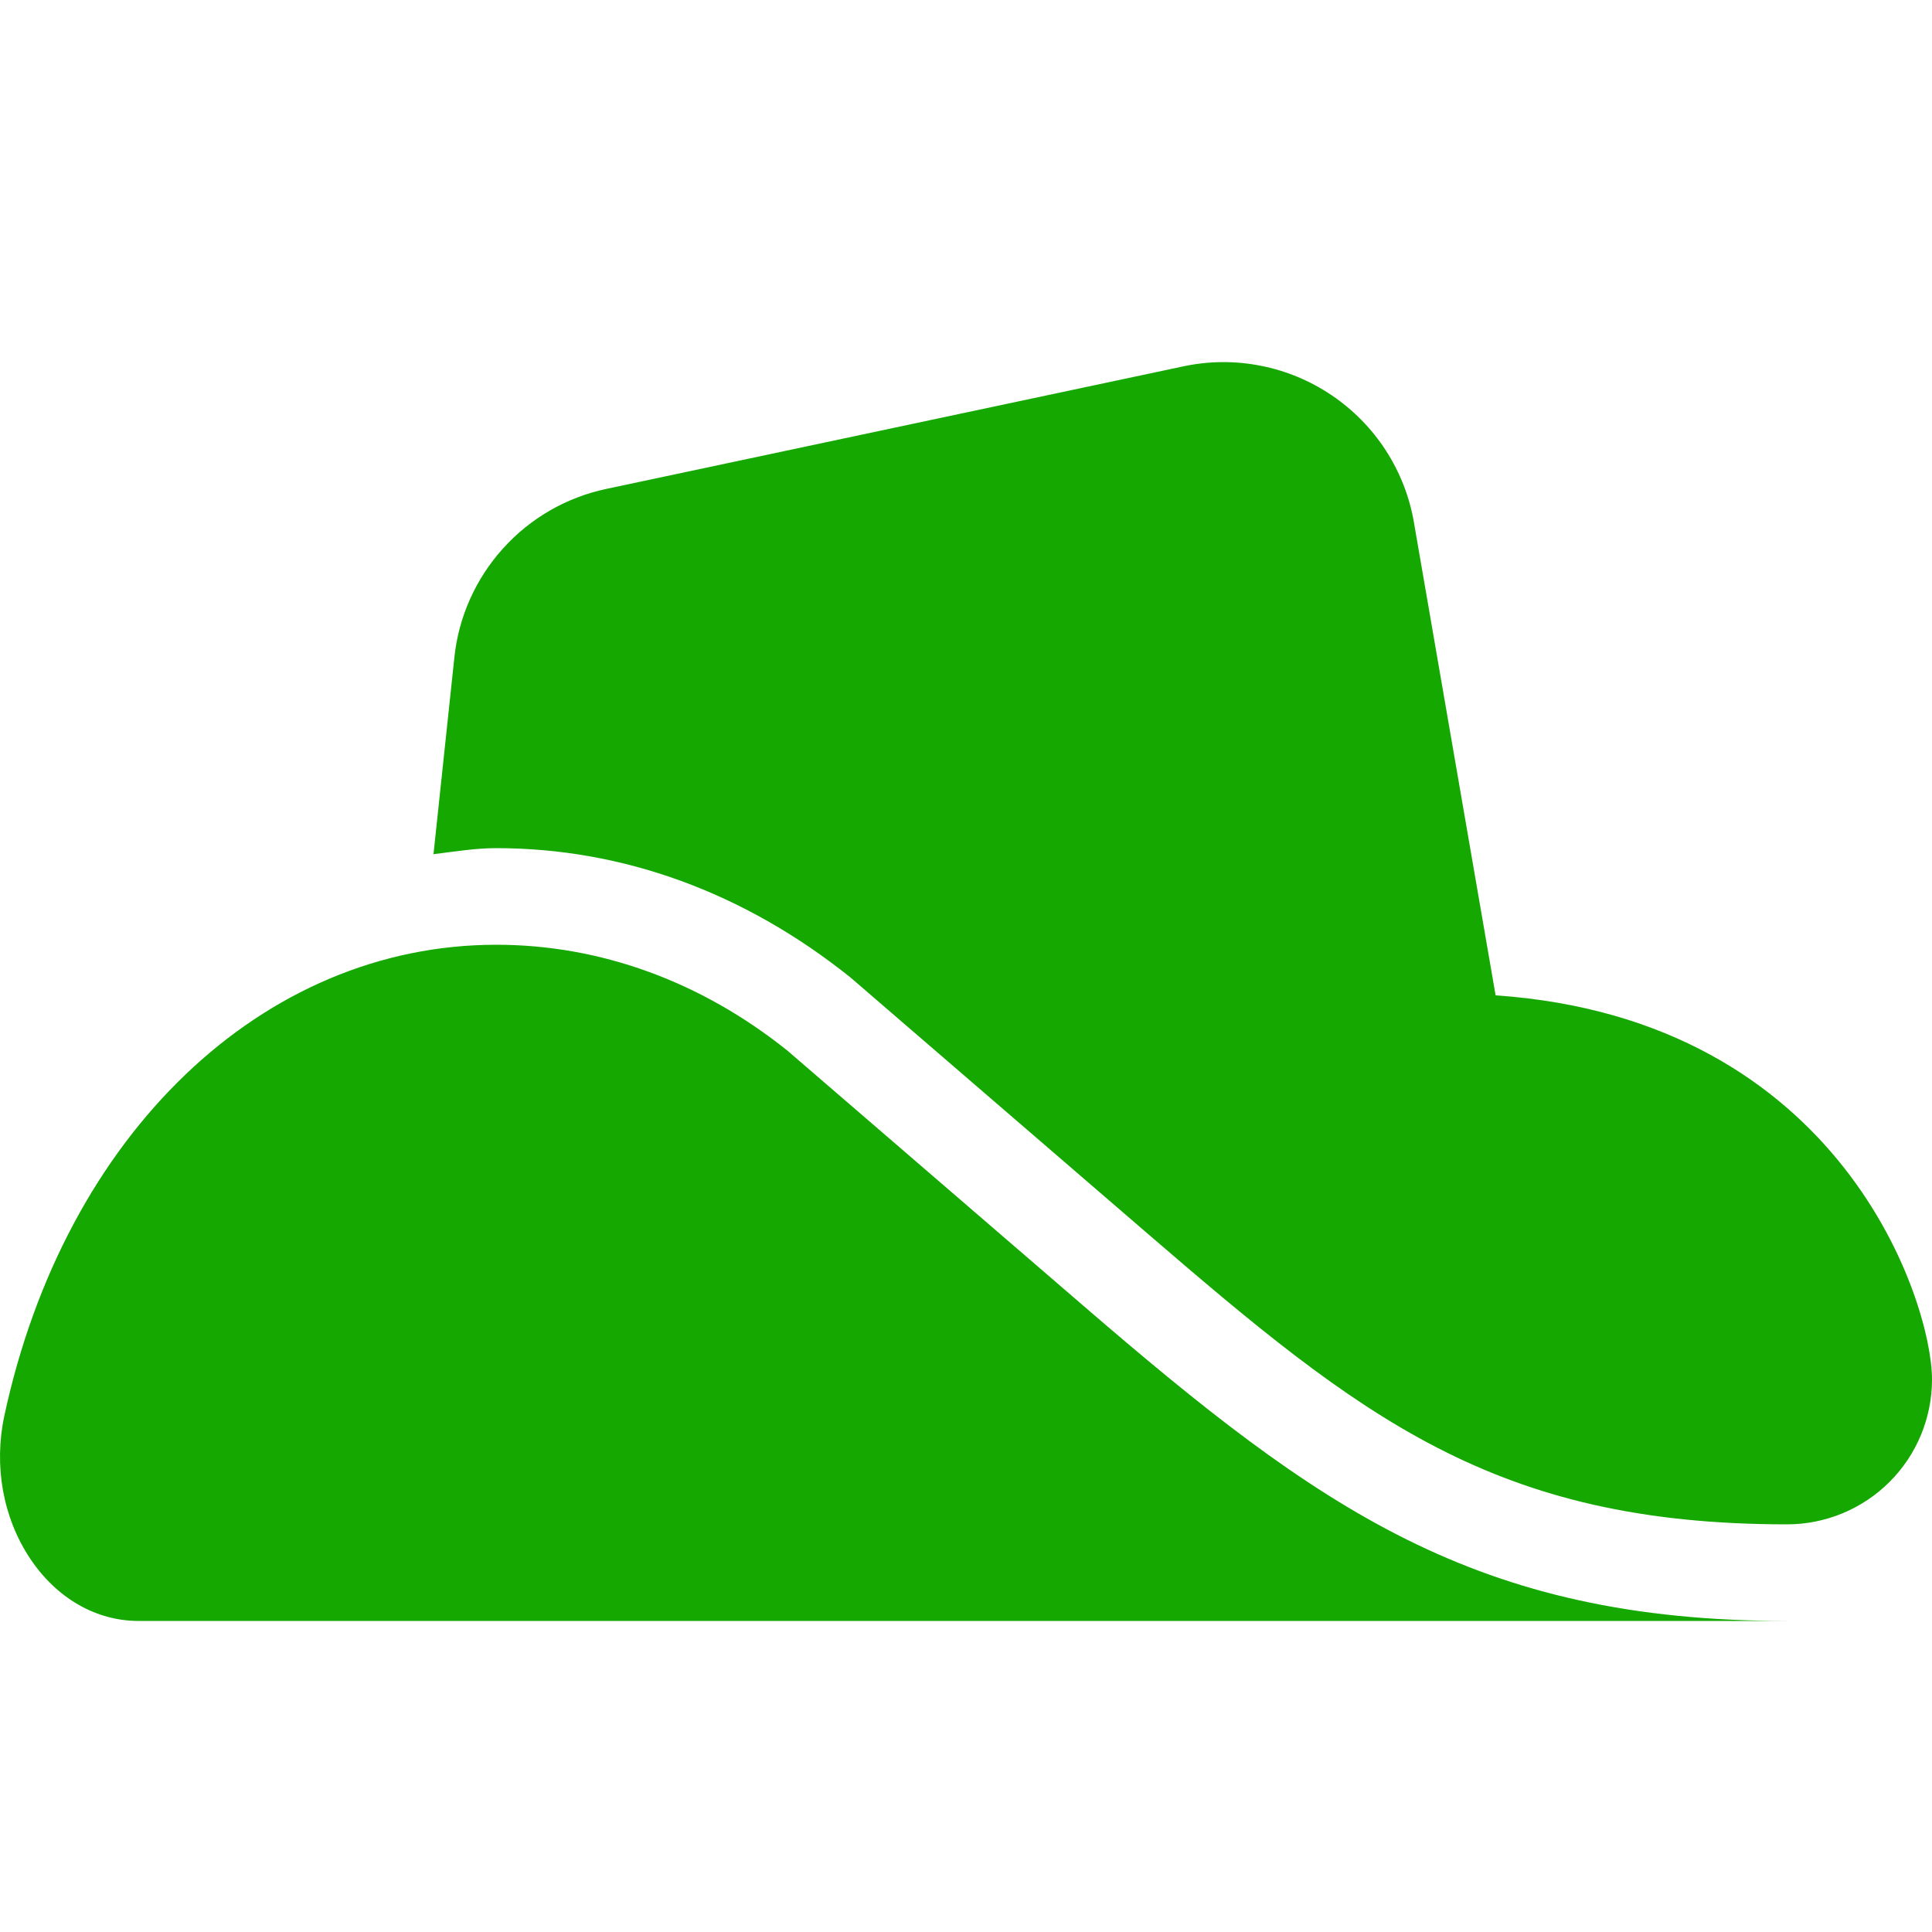 <svg width="16" height="16" viewBox="0 0 16 16" fill="none" xmlns="http://www.w3.org/2000/svg">
<g clip-path="url(#clip0_26_2661)">
<path d="M6.52 8.7C5.804 8.127 4.97 7.824 4.11 7.824C2.175 7.824 0.537 9.392 0.036 11.725C-0.053 12.14 0.025 12.571 0.25 12.908C0.469 13.236 0.796 13.424 1.147 13.424H14.8C12.22 13.424 10.925 12.497 8.97 10.812L6.52 8.7ZM12.386 8.243L11.71 4.329C11.674 4.116 11.595 3.914 11.478 3.732C11.361 3.551 11.209 3.396 11.031 3.275C10.852 3.154 10.652 3.07 10.44 3.029C10.229 2.987 10.011 2.989 9.8 3.034L5.021 4.049C4.691 4.119 4.392 4.291 4.166 4.542C3.94 4.792 3.798 5.108 3.763 5.444L3.59 7.074C3.763 7.053 3.933 7.024 4.11 7.024C5.155 7.024 6.16 7.388 7.042 8.094L9.492 10.206C11.269 11.737 12.373 12.624 14.8 12.624C15.118 12.624 15.424 12.497 15.649 12.272C15.874 12.047 16 11.742 16 11.424C16 10.789 15.26 8.441 12.386 8.243Z" fill="#14A800"/>
</g>
<defs>
<clipPath id="clip0_26_2661">
<rect width="16" height="16" fill="white"/>
</clipPath>
</defs>
</svg>
